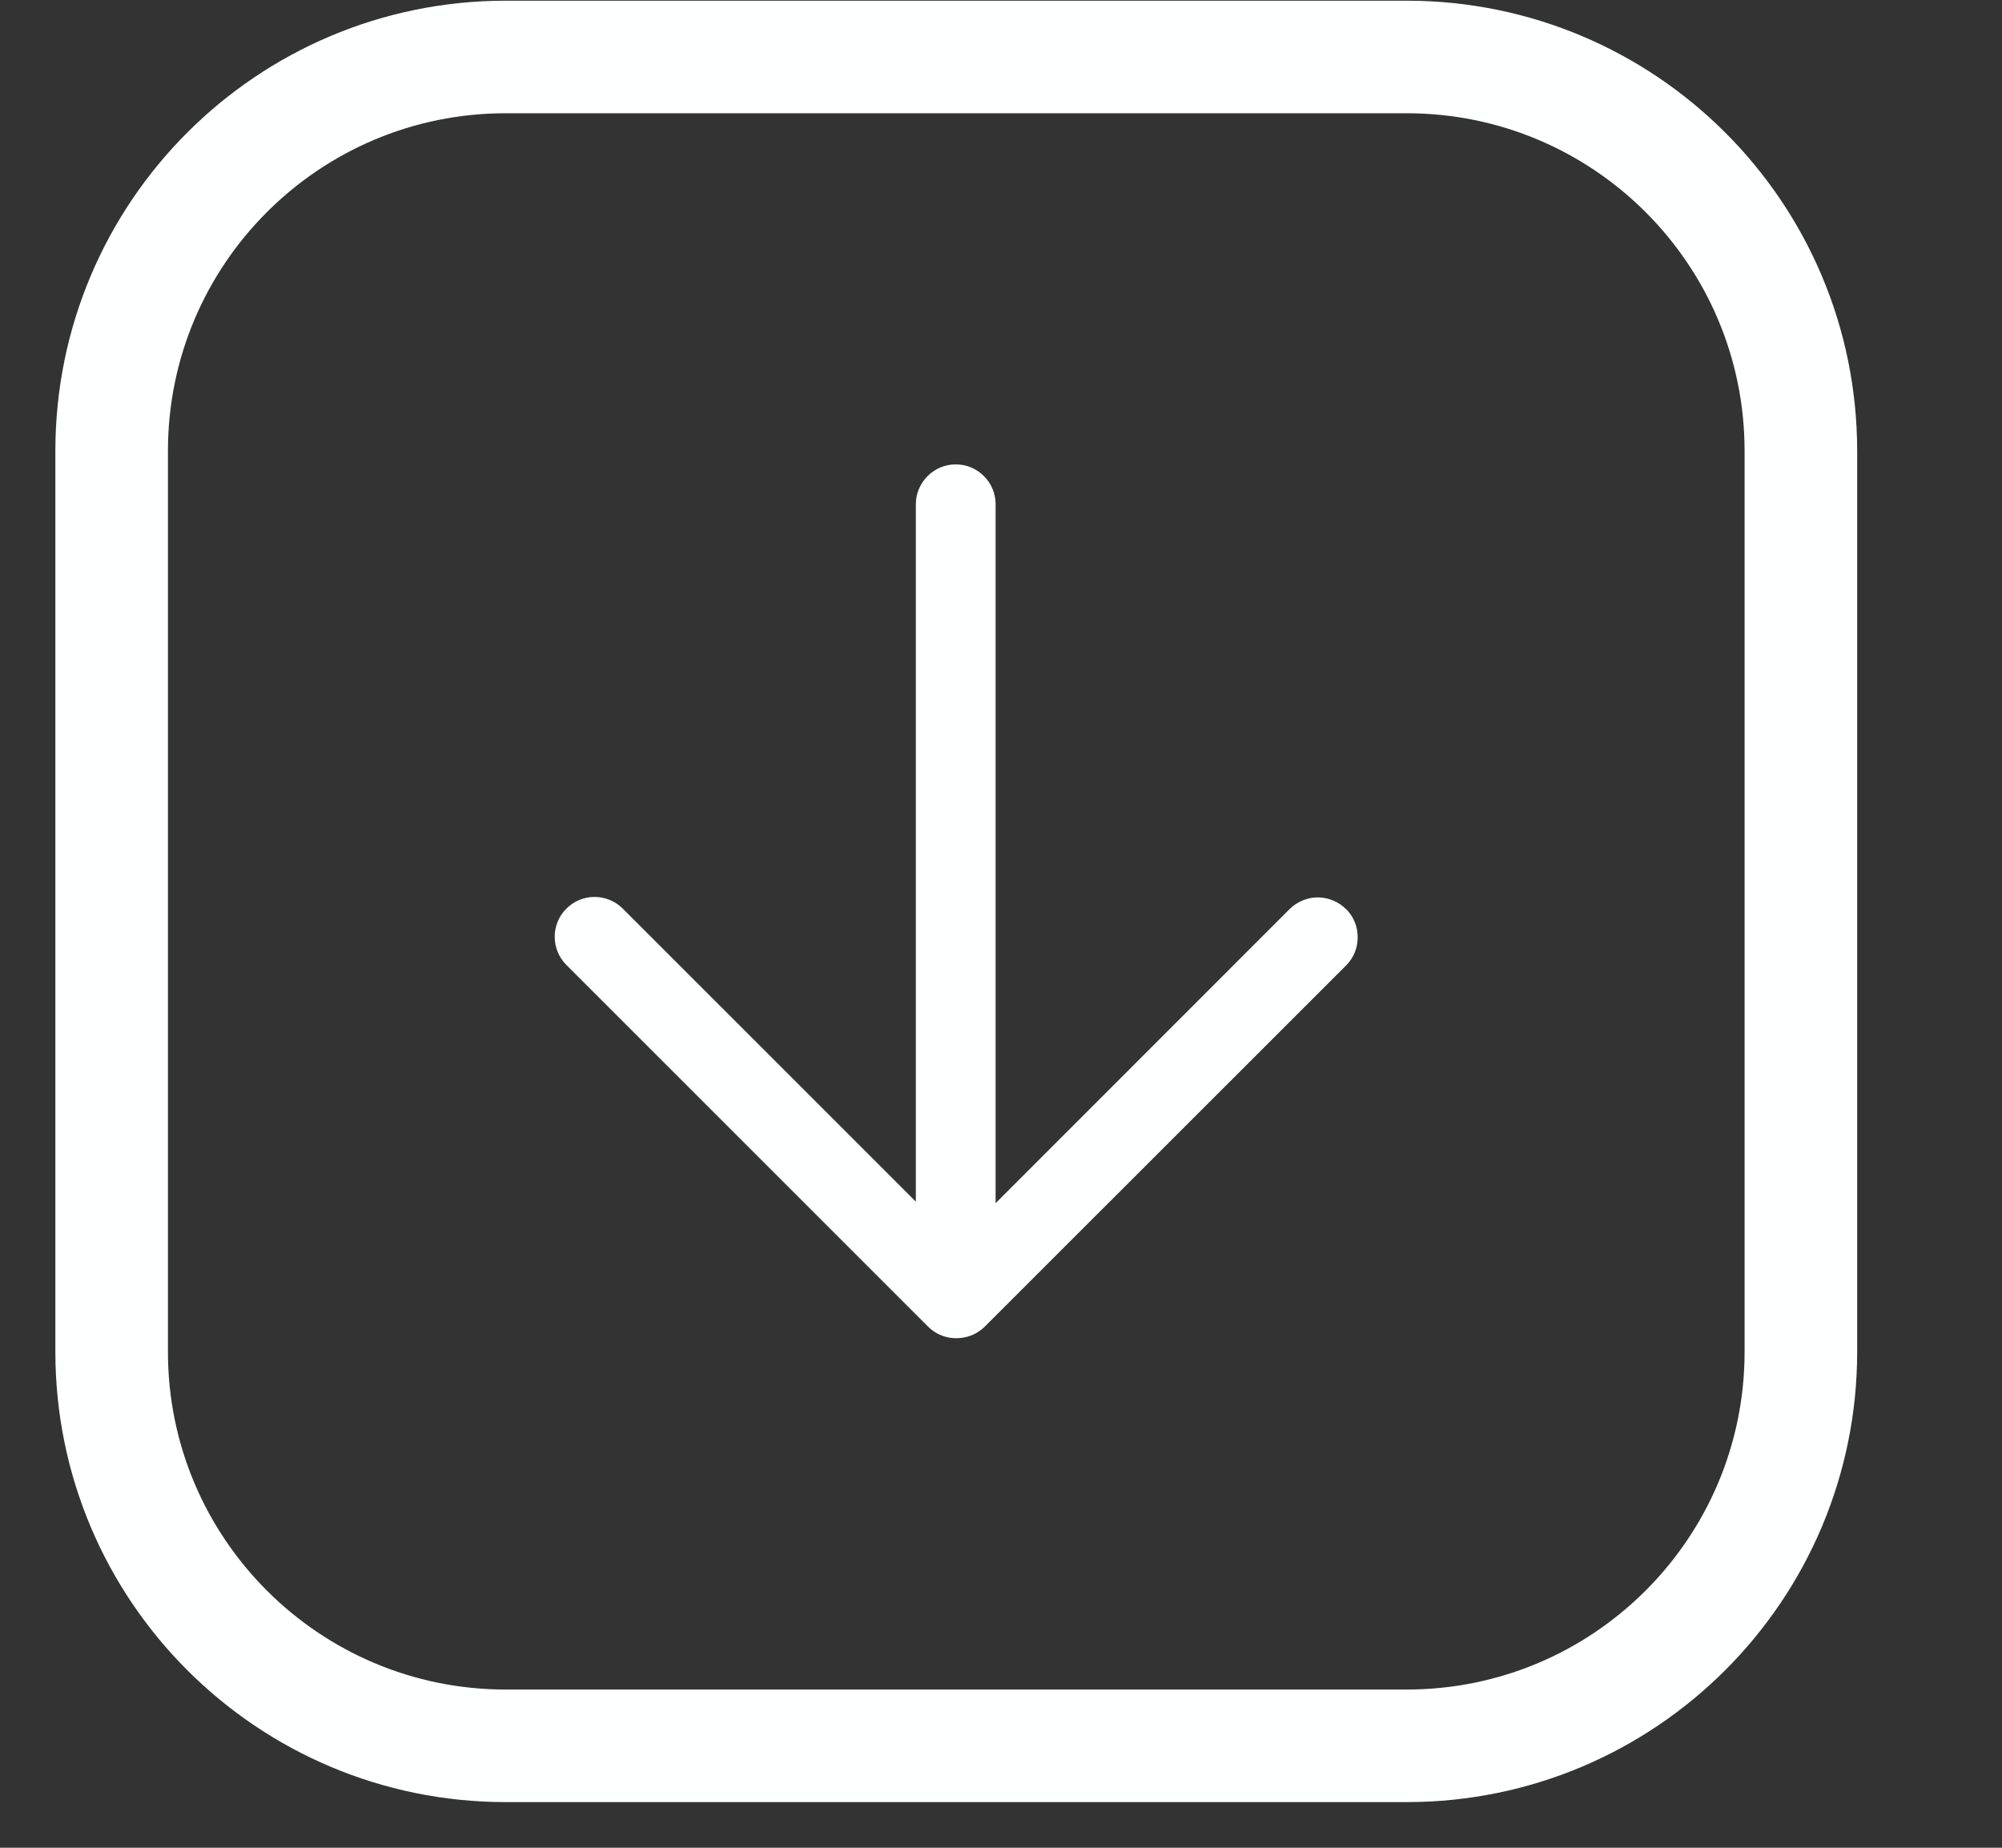 <svg width="13" height="12" viewBox="0 0 13 12" fill="none" xmlns="http://www.w3.org/2000/svg">
<rect x="0" y="0" width="13" height="12" fill="#333333" stroke="none"/>
<path d="M8.741 5.904C8.765 5.928 8.784 5.956 8.797 5.988C8.81 6.019 8.816 6.053 8.816 6.087C8.816 6.121 8.81 6.154 8.797 6.186C8.784 6.217 8.765 6.246 8.741 6.27L6.395 8.615C6.352 8.658 6.297 8.683 6.24 8.689C6.164 8.698 6.085 8.674 6.026 8.615L3.678 6.267C3.629 6.218 3.602 6.152 3.602 6.084C3.602 6.015 3.629 5.949 3.678 5.901C3.726 5.852 3.792 5.825 3.861 5.825C3.929 5.825 3.995 5.852 4.044 5.901L5.947 7.804L5.947 3.275C5.947 3.206 5.975 3.14 6.023 3.092C6.072 3.043 6.137 3.016 6.206 3.016C6.275 3.016 6.341 3.043 6.389 3.092C6.438 3.14 6.465 3.206 6.465 3.275L6.465 7.814L8.374 5.904C8.398 5.88 8.427 5.861 8.458 5.848C8.49 5.835 8.523 5.828 8.557 5.828C8.591 5.828 8.625 5.835 8.656 5.848C8.688 5.861 8.716 5.88 8.74 5.904L8.741 5.904Z" fill="#FEFFFF"/>
<path d="M3.284 0.37H9.134C10.548 0.37 11.694 1.515 11.694 2.929V8.779C11.694 10.192 10.548 11.338 9.134 11.338H3.284C1.871 11.338 0.725 10.192 0.725 8.779V2.929C0.725 1.515 1.871 0.37 3.284 0.37Z" stroke="#FEFFFF" stroke-width="0.731"/>
</svg>
